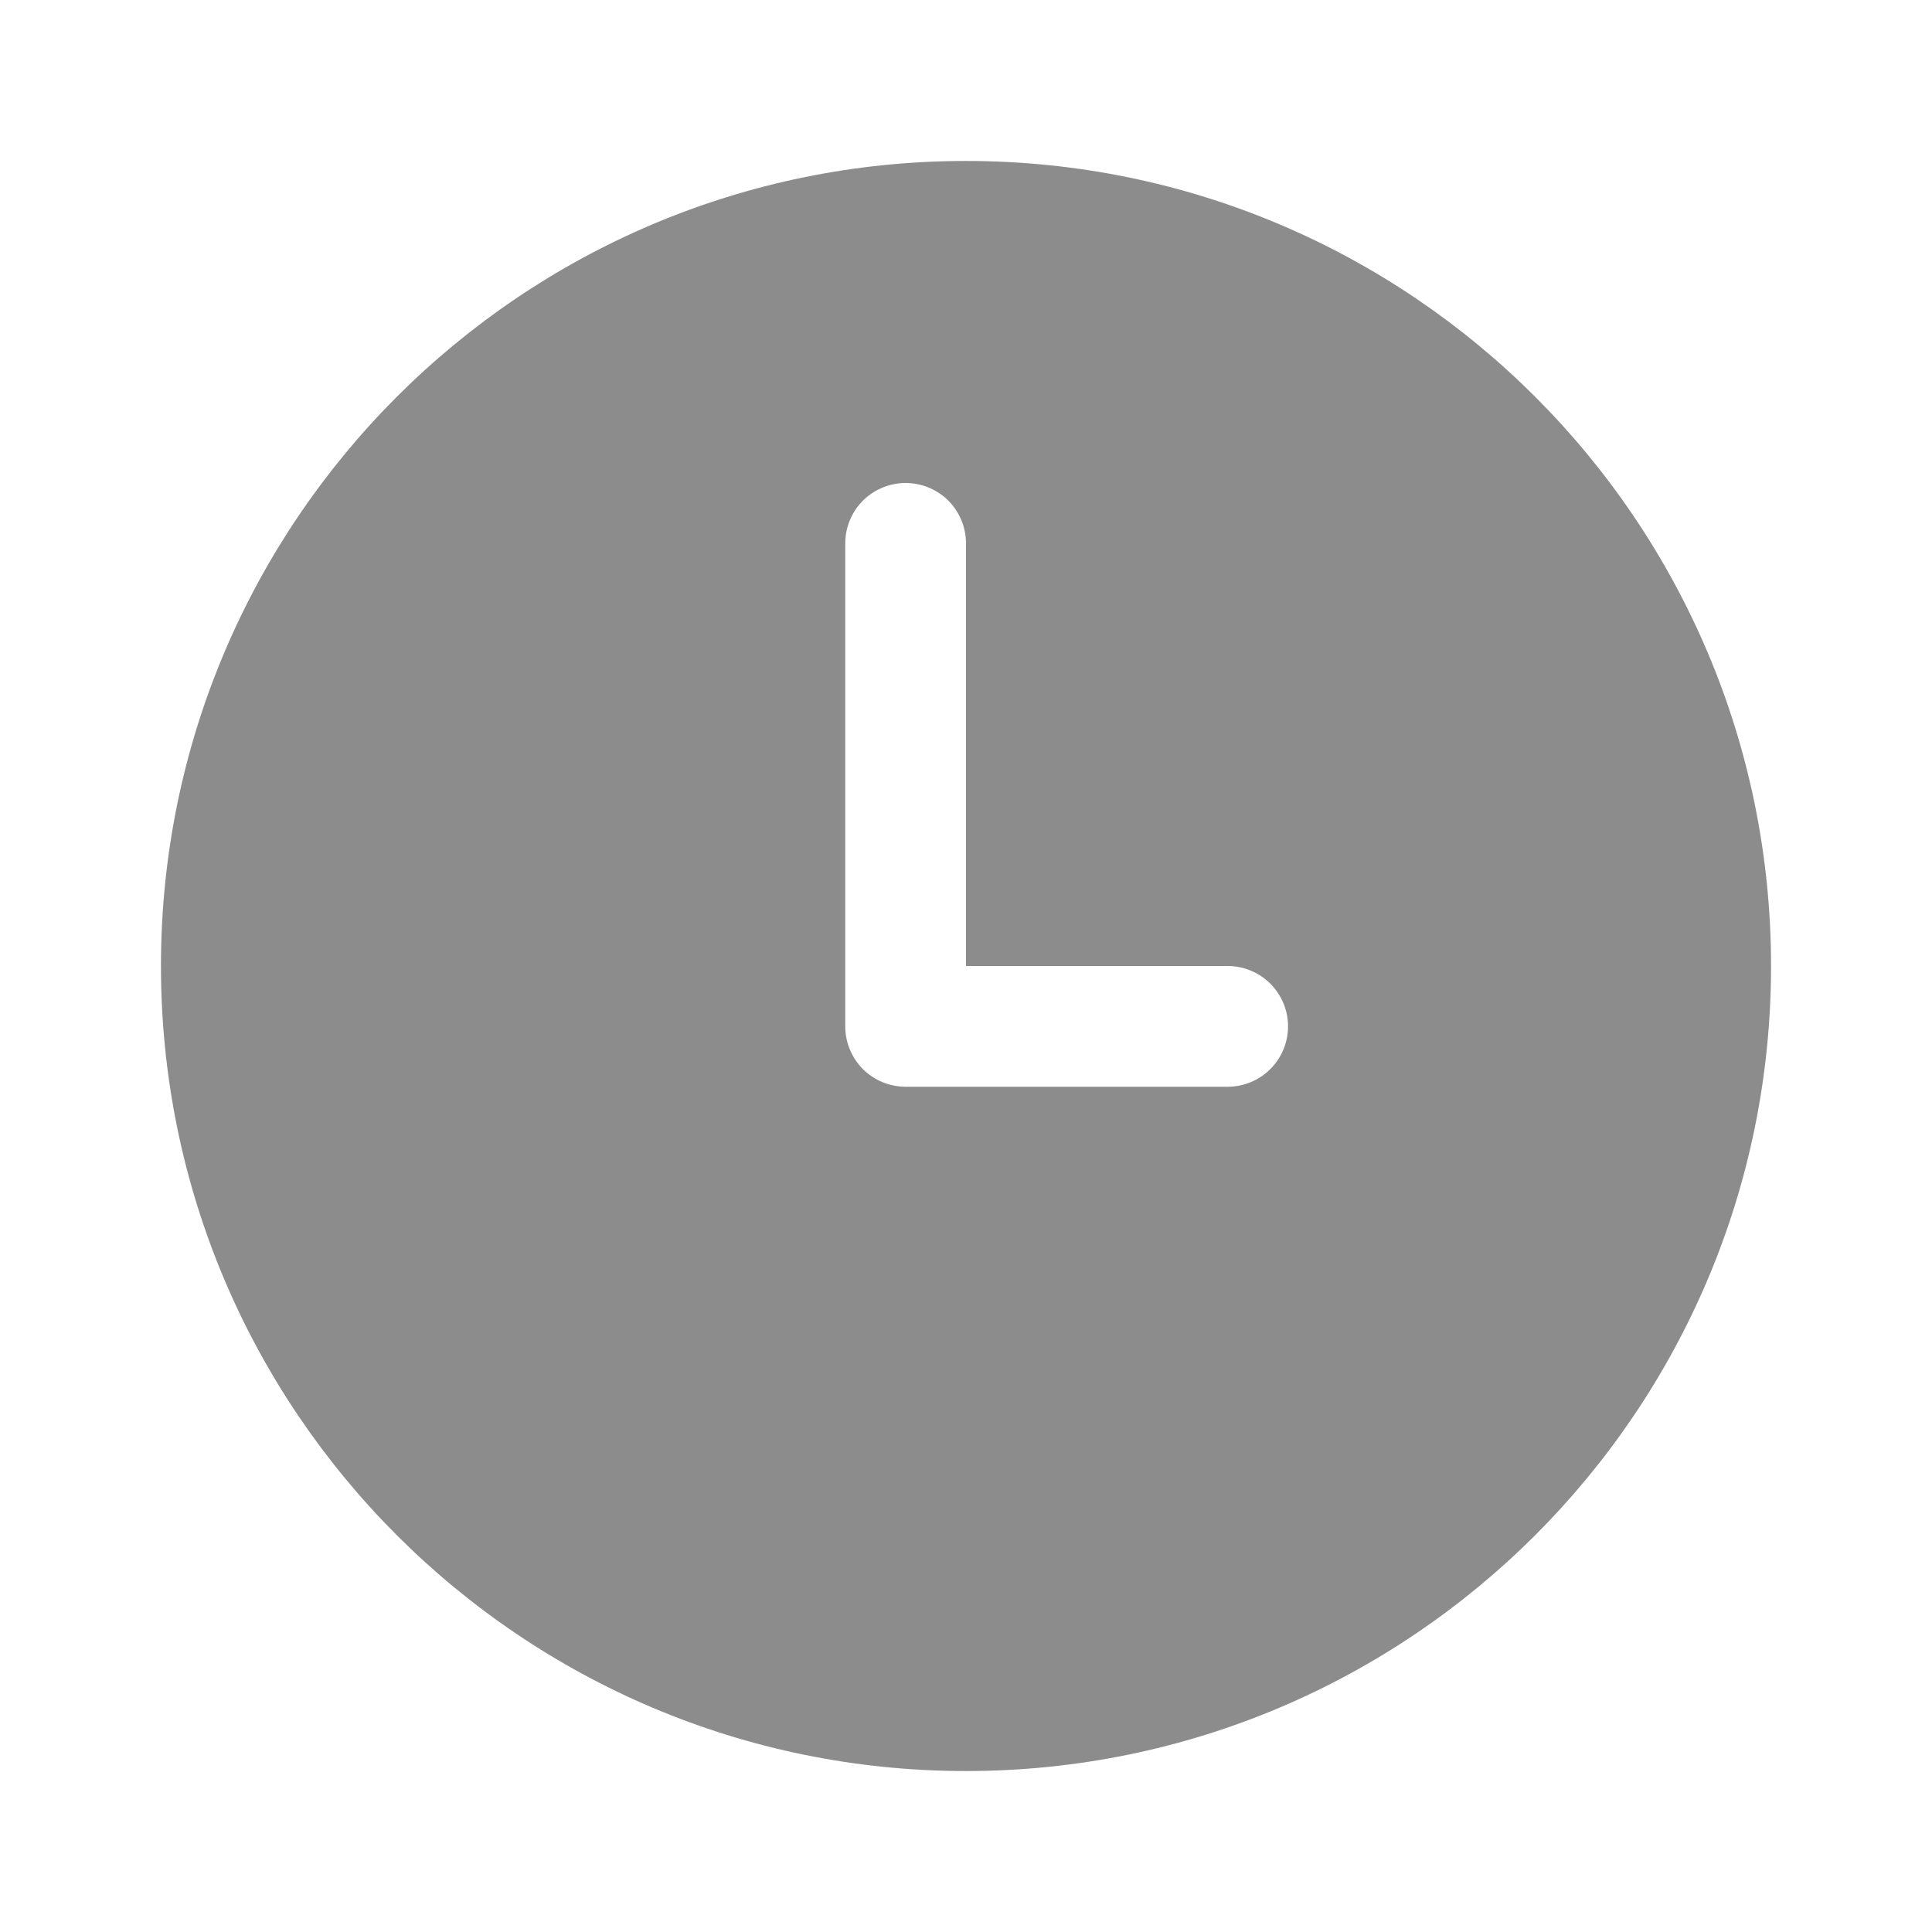 <svg width="16" height="16" viewBox="0 0 16 16" fill="none" xmlns="http://www.w3.org/2000/svg">
<g id="ic_fluent_clock_24_filled 1">
<path id="Vector" d="M10.167 9H7.5C7.367 9 7.24 8.947 7.146 8.854C7.053 8.76 7 8.633 7 8.5V4.5C7 4.367 7.053 4.24 7.146 4.146C7.24 4.053 7.367 4 7.5 4C7.633 4 7.76 4.053 7.854 4.146C7.947 4.24 8 4.367 8 4.5V8H10.167C10.299 8 10.427 8.053 10.52 8.146C10.614 8.24 10.667 8.367 10.667 8.5C10.667 8.633 10.614 8.76 10.52 8.854C10.427 8.947 10.299 9 10.167 9ZM8 1.333C4.319 1.333 1.333 4.319 1.333 8C1.333 11.681 4.319 14.667 8 14.667C11.681 14.667 14.667 11.681 14.667 8C14.667 4.319 11.681 1.333 8 1.333Z" fill="#8C8C8C"/>
</g>
</svg>
